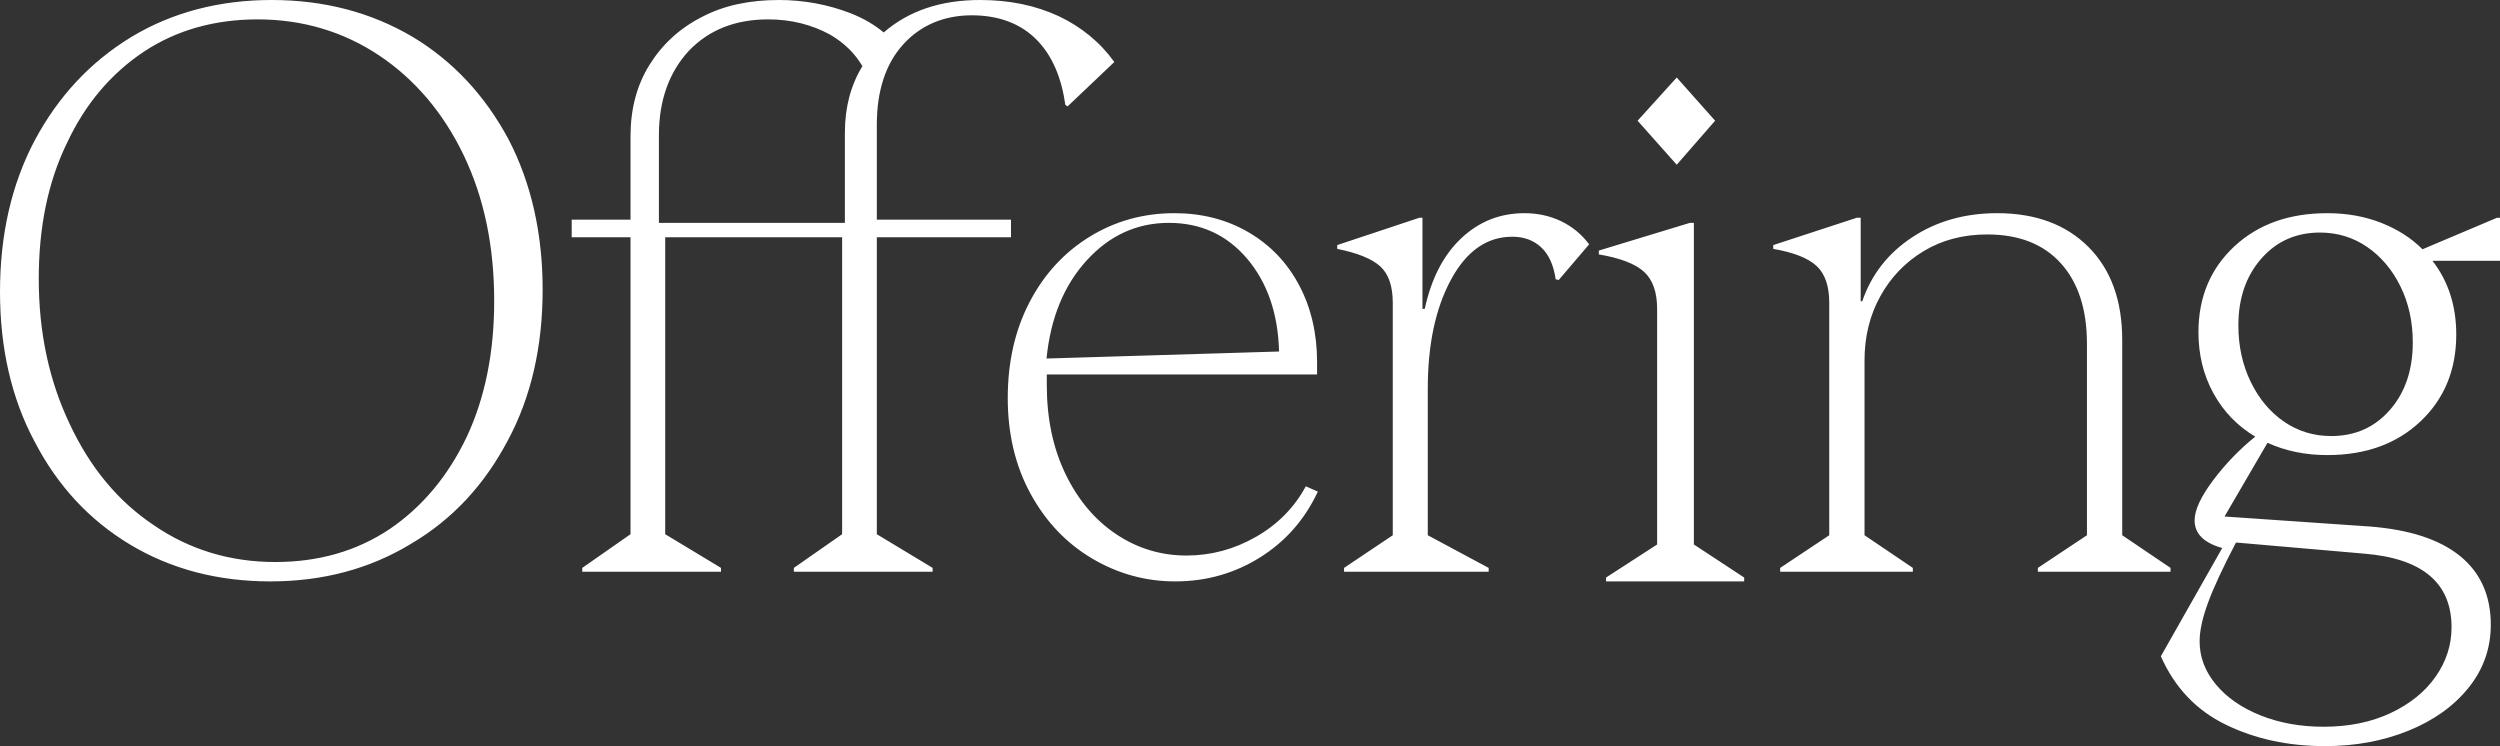 <?xml version="1.0" encoding="UTF-8"?>
<svg width="258px" height="77px" viewBox="0 0 258 77" version="1.1" xmlns="http://www.w3.org/2000/svg" xmlns:xlink="http://www.w3.org/1999/xlink">
    <rect x="0" y="0" width="258" height="77" fill="#333333" stroke="none"/>
    <title>Offering</title>
    <g id="Page-1" stroke="none" stroke-width="1" fill="none" fill-rule="evenodd">
        <g id="02.-Offering-Desktop-Annotated" transform="translate(-722, -225)" fill="#FFFFFF">
            <path d="M812.95,229.05 C812.983,229.016 813.016,228.983 813.05,228.95 C813.016,228.983 812.983,229.016 812.95,229.05 L812.95,229.05 Z M813.05,229.95 C813.016,229.983 812.983,230.016 812.95,230.05 C812.983,230.016 813.016,229.983 813.05,229.95 L813.05,229.95 Z M809.192,248 L802.813,248 L790,248 L790,238.955 C790,235.337 791.063,232.427 793.108,230.225 C795.153,228.101 797.852,227 801.287,227 C803.659,227 805.786,227.551 807.667,228.573 C809.12,229.424 810.23,230.51 811,231.829 C811,231.829 811,231.829 811,231.829 C809.798,233.786 809.192,236.082 809.192,238.719 L809.192,248 Z M831.242,226.659 C828.829,225.553 826.184,225 823.149,225 C819.114,225 815.798,226.096 813.198,228.351 C812.247,227.557 811.098,226.876 809.714,226.343 C807.457,225.474 804.967,225 802.399,225 C799.365,225 796.719,225.553 794.462,226.738 C792.128,227.922 790.338,229.581 789.015,231.714 C787.692,233.846 787.07,236.295 787.07,239.059 L787.07,247.668 L781,247.668 L781,249.485 L787.07,249.485 L787.07,280.13 L782.089,283.605 L782.089,284 L796.407,284 L796.407,283.605 L790.649,280.13 L790.649,249.485 L802.839,249.485 L808.908,249.485 L808.908,280.13 L803.928,283.605 L803.928,284 L818.246,284 L818.246,283.605 L812.488,280.13 L812.488,249.485 L826.184,249.485 C826.235,249.485 826.284,249.486 826.334,249.487 L826.334,247.668 L812.488,247.668 L812.488,237.874 C812.488,234.32 813.422,231.556 815.212,229.581 C817.001,227.606 819.414,226.58 822.293,226.58 C825.094,226.58 827.351,227.448 828.985,229.107 C830.619,230.766 831.553,233.056 831.942,235.821 L832.175,235.979 L837,231.398 C835.521,229.344 833.576,227.764 831.242,226.659 L831.242,226.659 Z M842.627,248 C839.333,248 836.51,249.287 834.157,251.862 C831.804,254.437 830.418,257.816 830,262 L854,261.276 C853.895,257.361 852.797,254.169 850.706,251.701 C848.614,249.235 845.922,248 842.627,248 L842.627,248 Z M858,275.735 C856.656,278.615 854.668,280.878 852.034,282.527 C849.4,284.175 846.481,285 843.279,285 C840.23,285 837.377,284.215 834.717,282.644 C832.056,281.074 829.938,278.85 828.363,275.971 C826.787,273.093 826,269.795 826,266.078 C826,262.363 826.748,259.065 828.247,256.186 C829.744,253.308 831.811,251.057 834.445,249.434 C837.08,247.812 839.997,247 843.201,247 C846.041,247 848.586,247.655 850.833,248.963 C853.08,250.272 854.823,252.091 856.063,254.419 C857.303,256.749 857.923,259.405 857.923,262.388 L857.923,263.644 L830.029,263.644 L830.029,264.744 C830.029,268.198 830.674,271.26 831.966,273.93 C833.257,276.599 835,278.667 837.196,280.132 C839.391,281.598 841.806,282.331 844.441,282.331 C846.971,282.331 849.361,281.69 851.608,280.407 C853.855,279.125 855.571,277.384 856.76,275.186 L858,275.735 Z M968.644,267.299 C967.072,269.1 965.052,270 962.579,270 C960.776,270 959.154,269.506 957.712,268.516 C956.27,267.527 955.124,266.158 954.274,264.408 C953.425,262.658 953,260.718 953,258.587 C953,255.798 953.784,253.502 955.356,251.701 C956.927,249.901 958.948,249 961.42,249 C963.223,249 964.845,249.495 966.287,250.484 C967.729,251.473 968.876,252.83 969.725,254.554 C970.575,256.279 971,258.207 971,260.337 C971,263.178 970.214,265.499 968.644,267.299 L968.644,267.299 Z M952.748,281 L952.904,281 L965.943,282.132 C971.981,282.617 975,285.15 975,289.732 C975,291.564 974.454,293.262 973.36,294.826 C972.267,296.388 970.718,297.641 968.715,298.585 C966.71,299.528 964.407,300 961.805,300 C959.41,300 957.237,299.608 955.285,298.828 C953.333,298.046 951.797,296.981 950.679,295.634 C949.559,294.286 949,292.804 949,291.187 C949,290.108 949.286,288.788 949.859,287.226 C950.431,285.662 951.394,283.587 952.748,281 L952.748,281 Z M980,247.476 L979.683,247.476 L972.002,250.725 C970.84,249.563 969.415,248.652 967.726,247.991 C966.036,247.331 964.189,247 962.183,247 C958.224,247 955.017,248.149 952.562,250.447 C950.108,252.746 948.88,255.691 948.88,259.284 C948.88,261.609 949.395,263.709 950.424,265.584 C951.454,267.46 952.891,268.952 954.74,270.062 C953.103,271.383 951.651,272.889 950.385,274.579 C949.118,276.271 948.484,277.644 948.484,278.7 C948.484,280.075 949.434,281.026 951.335,281.553 L945,292.728 C946.425,295.95 948.655,298.301 951.691,299.781 C954.726,301.26 958.145,302 961.946,302 C965.06,302 967.924,301.471 970.537,300.415 C973.15,299.357 975.222,297.879 976.753,295.977 C978.284,294.075 979.05,291.908 979.05,289.478 C979.05,286.467 977.993,284.103 975.882,282.385 C973.77,280.669 970.656,279.651 966.538,279.334 L951.572,278.304 L956.007,270.696 C957.854,271.542 959.913,271.964 962.183,271.964 C966.143,271.964 969.349,270.802 971.804,268.477 C974.259,266.153 975.486,263.167 975.486,259.522 C975.486,256.563 974.667,254.027 973.032,251.914 L980,251.914 L980,247.476 Z M937.373,280.237 L937.373,260.483 C937.373,256.93 936.475,254.16 934.681,252.174 C932.887,250.188 930.354,249.195 927.083,249.195 C924.602,249.195 922.413,249.771 920.514,250.919 C918.614,252.07 917.122,253.624 916.042,255.584 C914.959,257.543 914.419,259.752 914.419,262.208 L914.419,280.237 L919.405,283.608 L919.405,284 L905.712,284 L905.712,283.608 L910.778,280.237 L910.778,256.25 C910.778,254.525 910.343,253.259 909.472,252.448 C908.601,251.638 907.11,251.05 905,250.684 L905,250.292 L913.627,247.47 L914.023,247.47 L914.023,256.093 L914.182,256.093 C915.131,253.324 916.859,251.115 919.366,249.469 C921.871,247.823 924.788,247 928.112,247 C932.069,247 935.208,248.164 937.531,250.488 C939.852,252.814 941.013,256.015 941.013,260.091 L941.013,280.237 L946,283.608 L946,284 L932.307,284 L932.307,283.608 L937.373,280.237 Z M896.808,281.189 L902,284.603 L902,285 L887.742,285 L887.742,284.603 L893.016,281.189 L893.016,256.893 C893.016,255.146 892.563,253.863 891.657,253.042 C890.75,252.222 889.197,251.626 887,251.255 L887,250.858 L896.396,248 L896.808,248 L896.808,281.189 Z M895.039,242 L891,237.458 L895.039,233 L899,237.458 L895.039,242 Z M886,250.214 L882.858,253.898 L882.544,253.82 C882.334,252.357 881.837,251.26 881.051,250.527 C880.266,249.796 879.27,249.43 878.066,249.43 C875.447,249.43 873.34,250.907 871.743,253.859 C870.145,256.812 869.347,260.561 869.347,265.108 L869.347,280.237 L875.631,283.608 L875.631,284 L860.707,284 L860.707,283.608 L865.734,280.237 L865.734,256.25 C865.734,254.525 865.302,253.271 864.438,252.487 C863.574,251.703 862.094,251.103 860,250.684 L860,250.292 L868.483,247.47 L868.797,247.47 L868.797,256.877 L869.033,256.877 C869.713,253.742 870.97,251.311 872.804,249.587 C874.636,247.862 876.809,247 879.323,247 C880.684,247 881.941,247.274 883.094,247.823 C884.245,248.372 885.214,249.169 886,250.214 L886,250.214 Z M770.185,270.047 C768.23,274.154 765.571,277.313 762.208,279.604 C758.767,281.894 754.857,283 750.399,283 C745.785,283 741.562,281.736 737.887,279.209 C734.211,276.76 731.318,273.285 729.206,268.783 C727.095,264.36 726,259.384 726,253.776 C726,248.484 726.938,243.824 728.894,239.796 C730.77,235.767 733.429,232.608 736.87,230.317 C740.233,228.106 744.143,227 748.601,227 C753.215,227 757.438,228.264 761.113,230.712 C764.789,233.161 767.76,236.636 769.872,241.059 C771.983,245.482 773,250.458 773,256.066 C773,261.358 772.062,266.018 770.185,270.047 L770.185,270.047 Z M774.485,239.387 C772.064,234.881 768.784,231.324 764.566,228.794 C760.271,226.265 755.428,225 750.039,225 C744.65,225 739.808,226.265 735.59,228.794 C731.294,231.403 728.014,234.961 725.593,239.466 C723.172,244.051 722,249.269 722,255.119 C722,260.889 723.172,266.107 725.593,270.613 C727.936,275.118 731.216,278.676 735.434,281.205 C739.651,283.735 744.494,285 749.883,285 C755.272,285 760.114,283.735 764.41,281.126 C768.706,278.597 771.986,275.039 774.407,270.454 C776.828,265.949 778,260.731 778,254.881 C778,249.111 776.828,243.893 774.485,239.387 L774.485,239.387 Z" id="Offering"></path>
        </g>
    </g>
</svg>